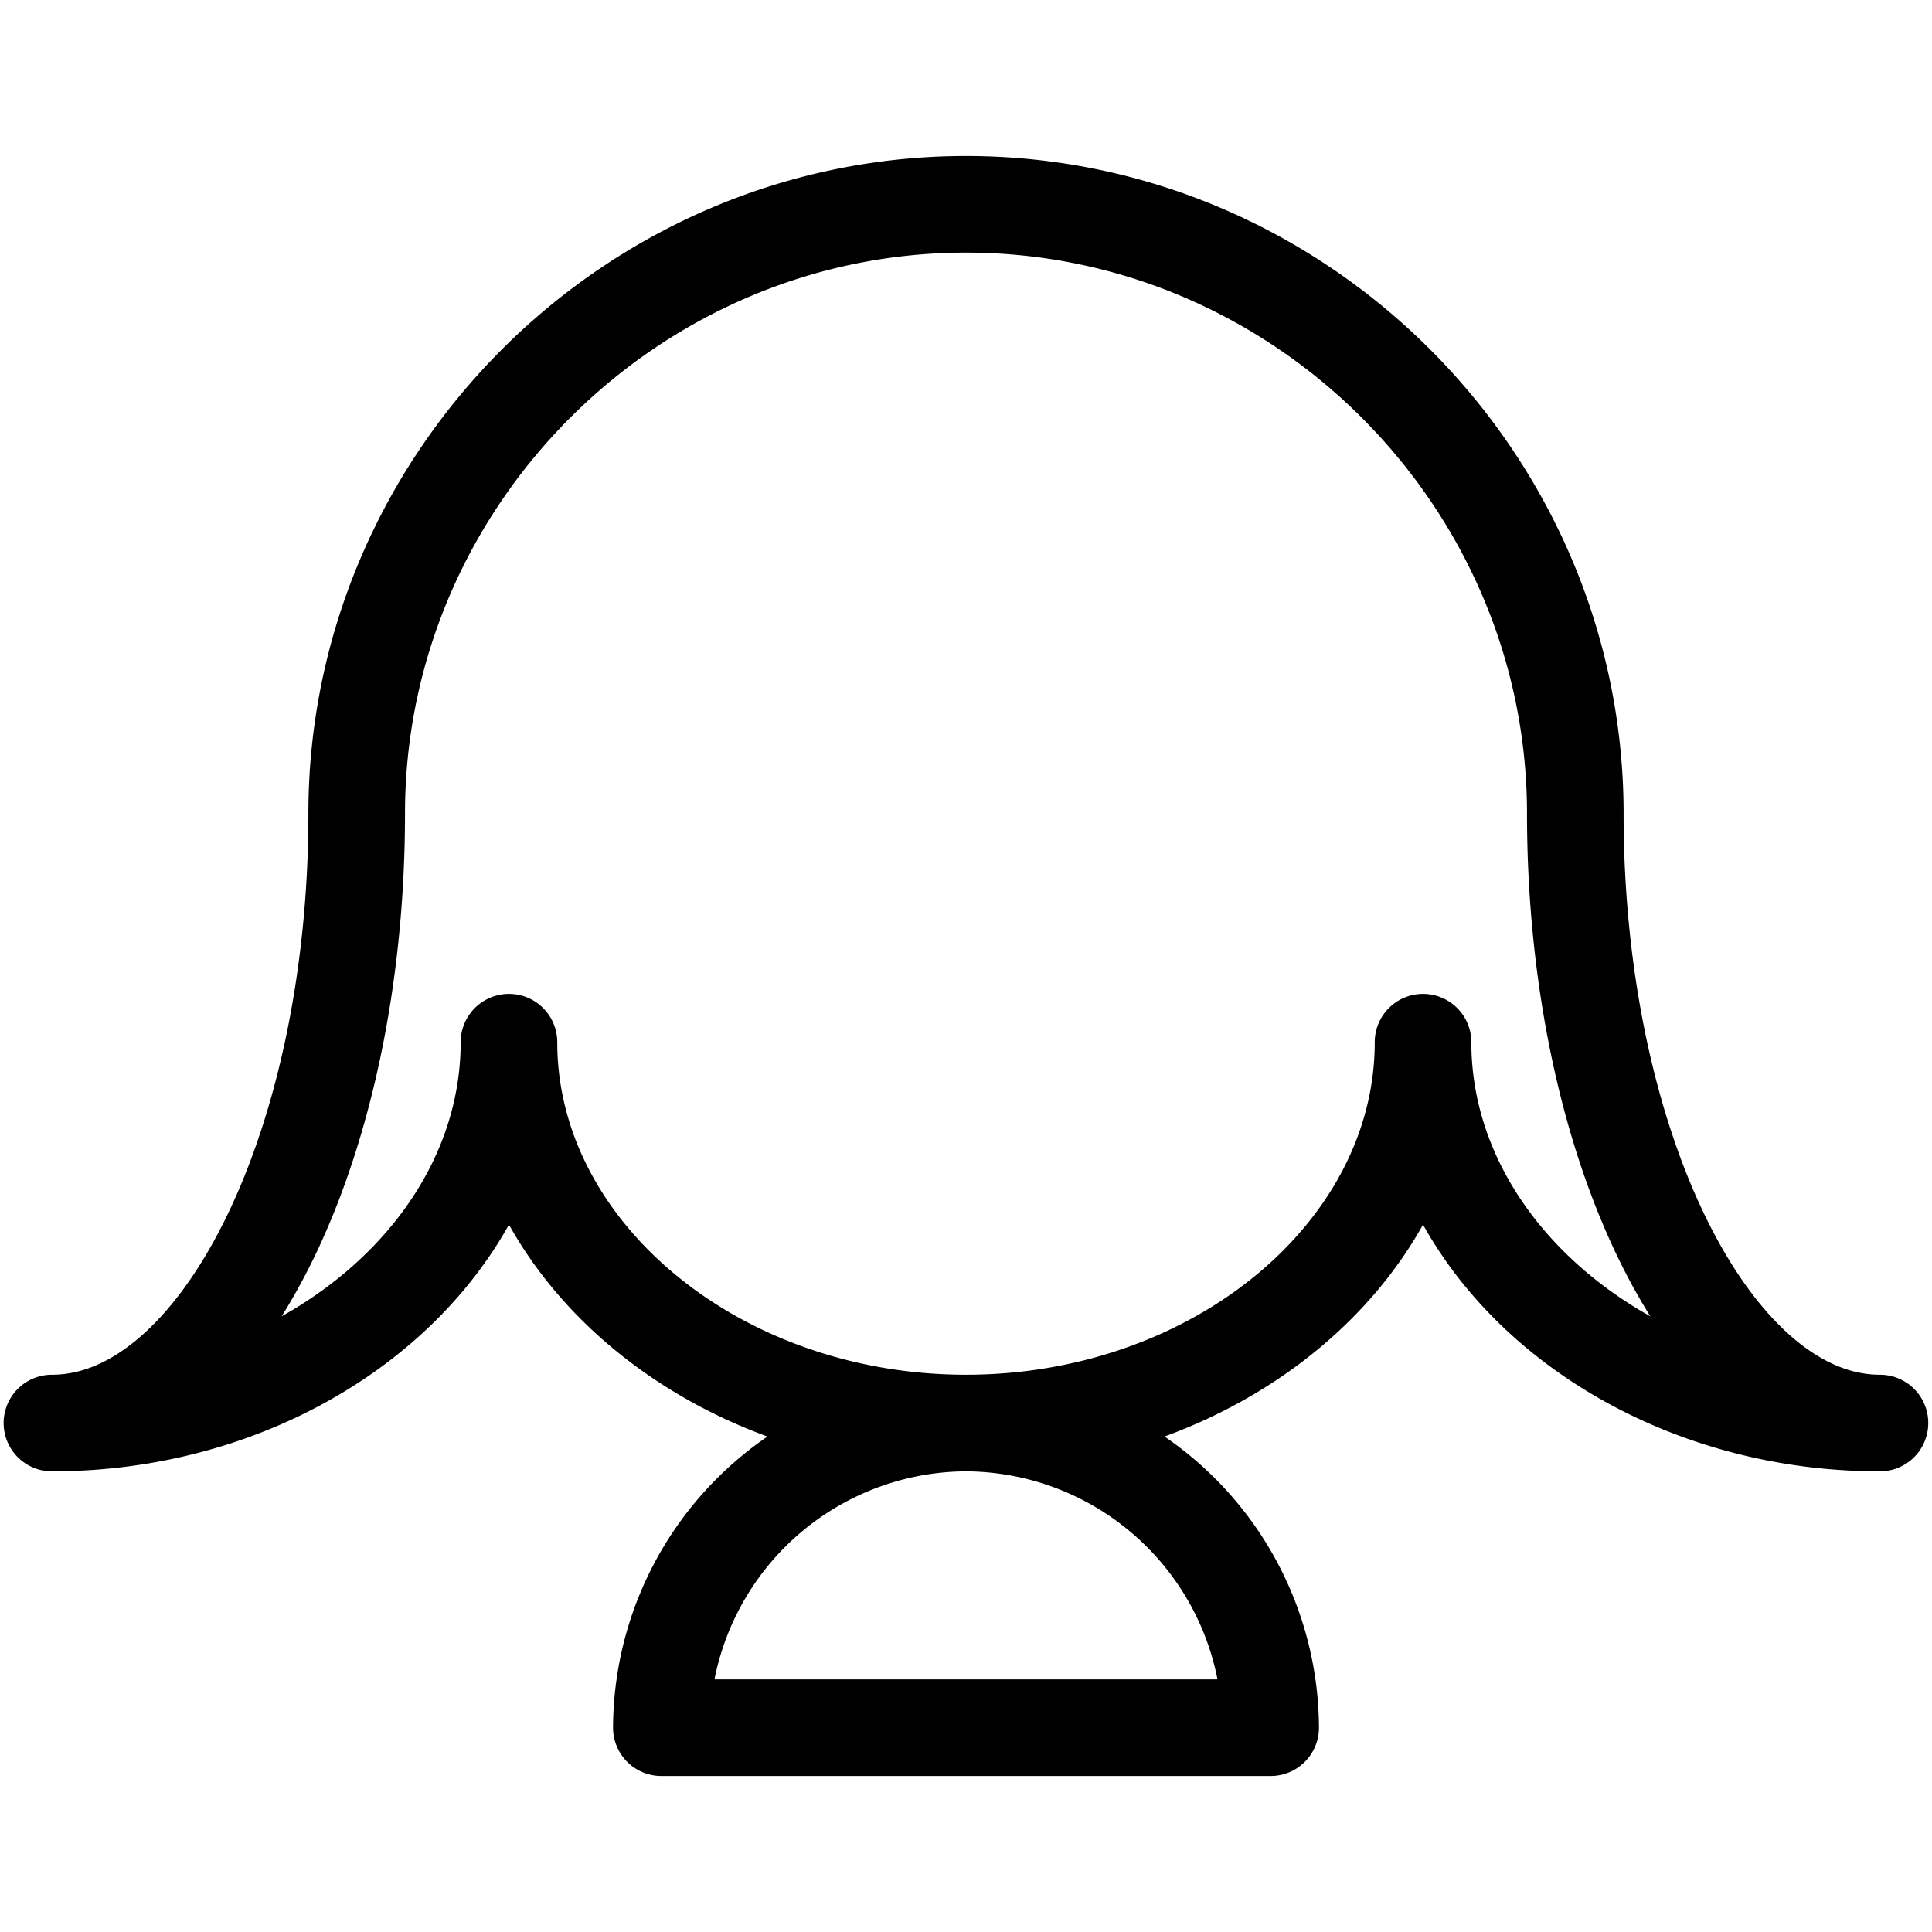 <svg viewBox="0 0 16 16" xmlns="http://www.w3.org/2000/svg" fill-rule="evenodd" clip-rule="evenodd" stroke-linecap="round" stroke-linejoin="bevel">
  <path d="M8 1.692c-2.768 0-5.046 2.278-5.046 5.046M.43 11.785c1.385 0 2.524-2.278 2.524-5.047m1.261 1.893c0 1.73-1.708 3.154-3.785 3.154m7.57 0c-2.076 0-3.785-1.424-3.785-3.154m1.262 5.677H8m0-2.523a2.535 2.535 0 00-2.523 2.523M8 1.692c2.768 0 5.046 2.278 5.046 5.046m2.523 5.047c-1.384 0-2.523-2.278-2.523-5.047m-1.261 1.893c0 1.73 1.708 3.154 3.784 3.154m-7.57 0c2.077 0 3.786-1.424 3.786-3.154m-1.262 5.677H8m0-2.523a2.535 2.535 0 012.523 2.523" fill="none" stroke="#000" stroke-width=".8"/>
</svg>
